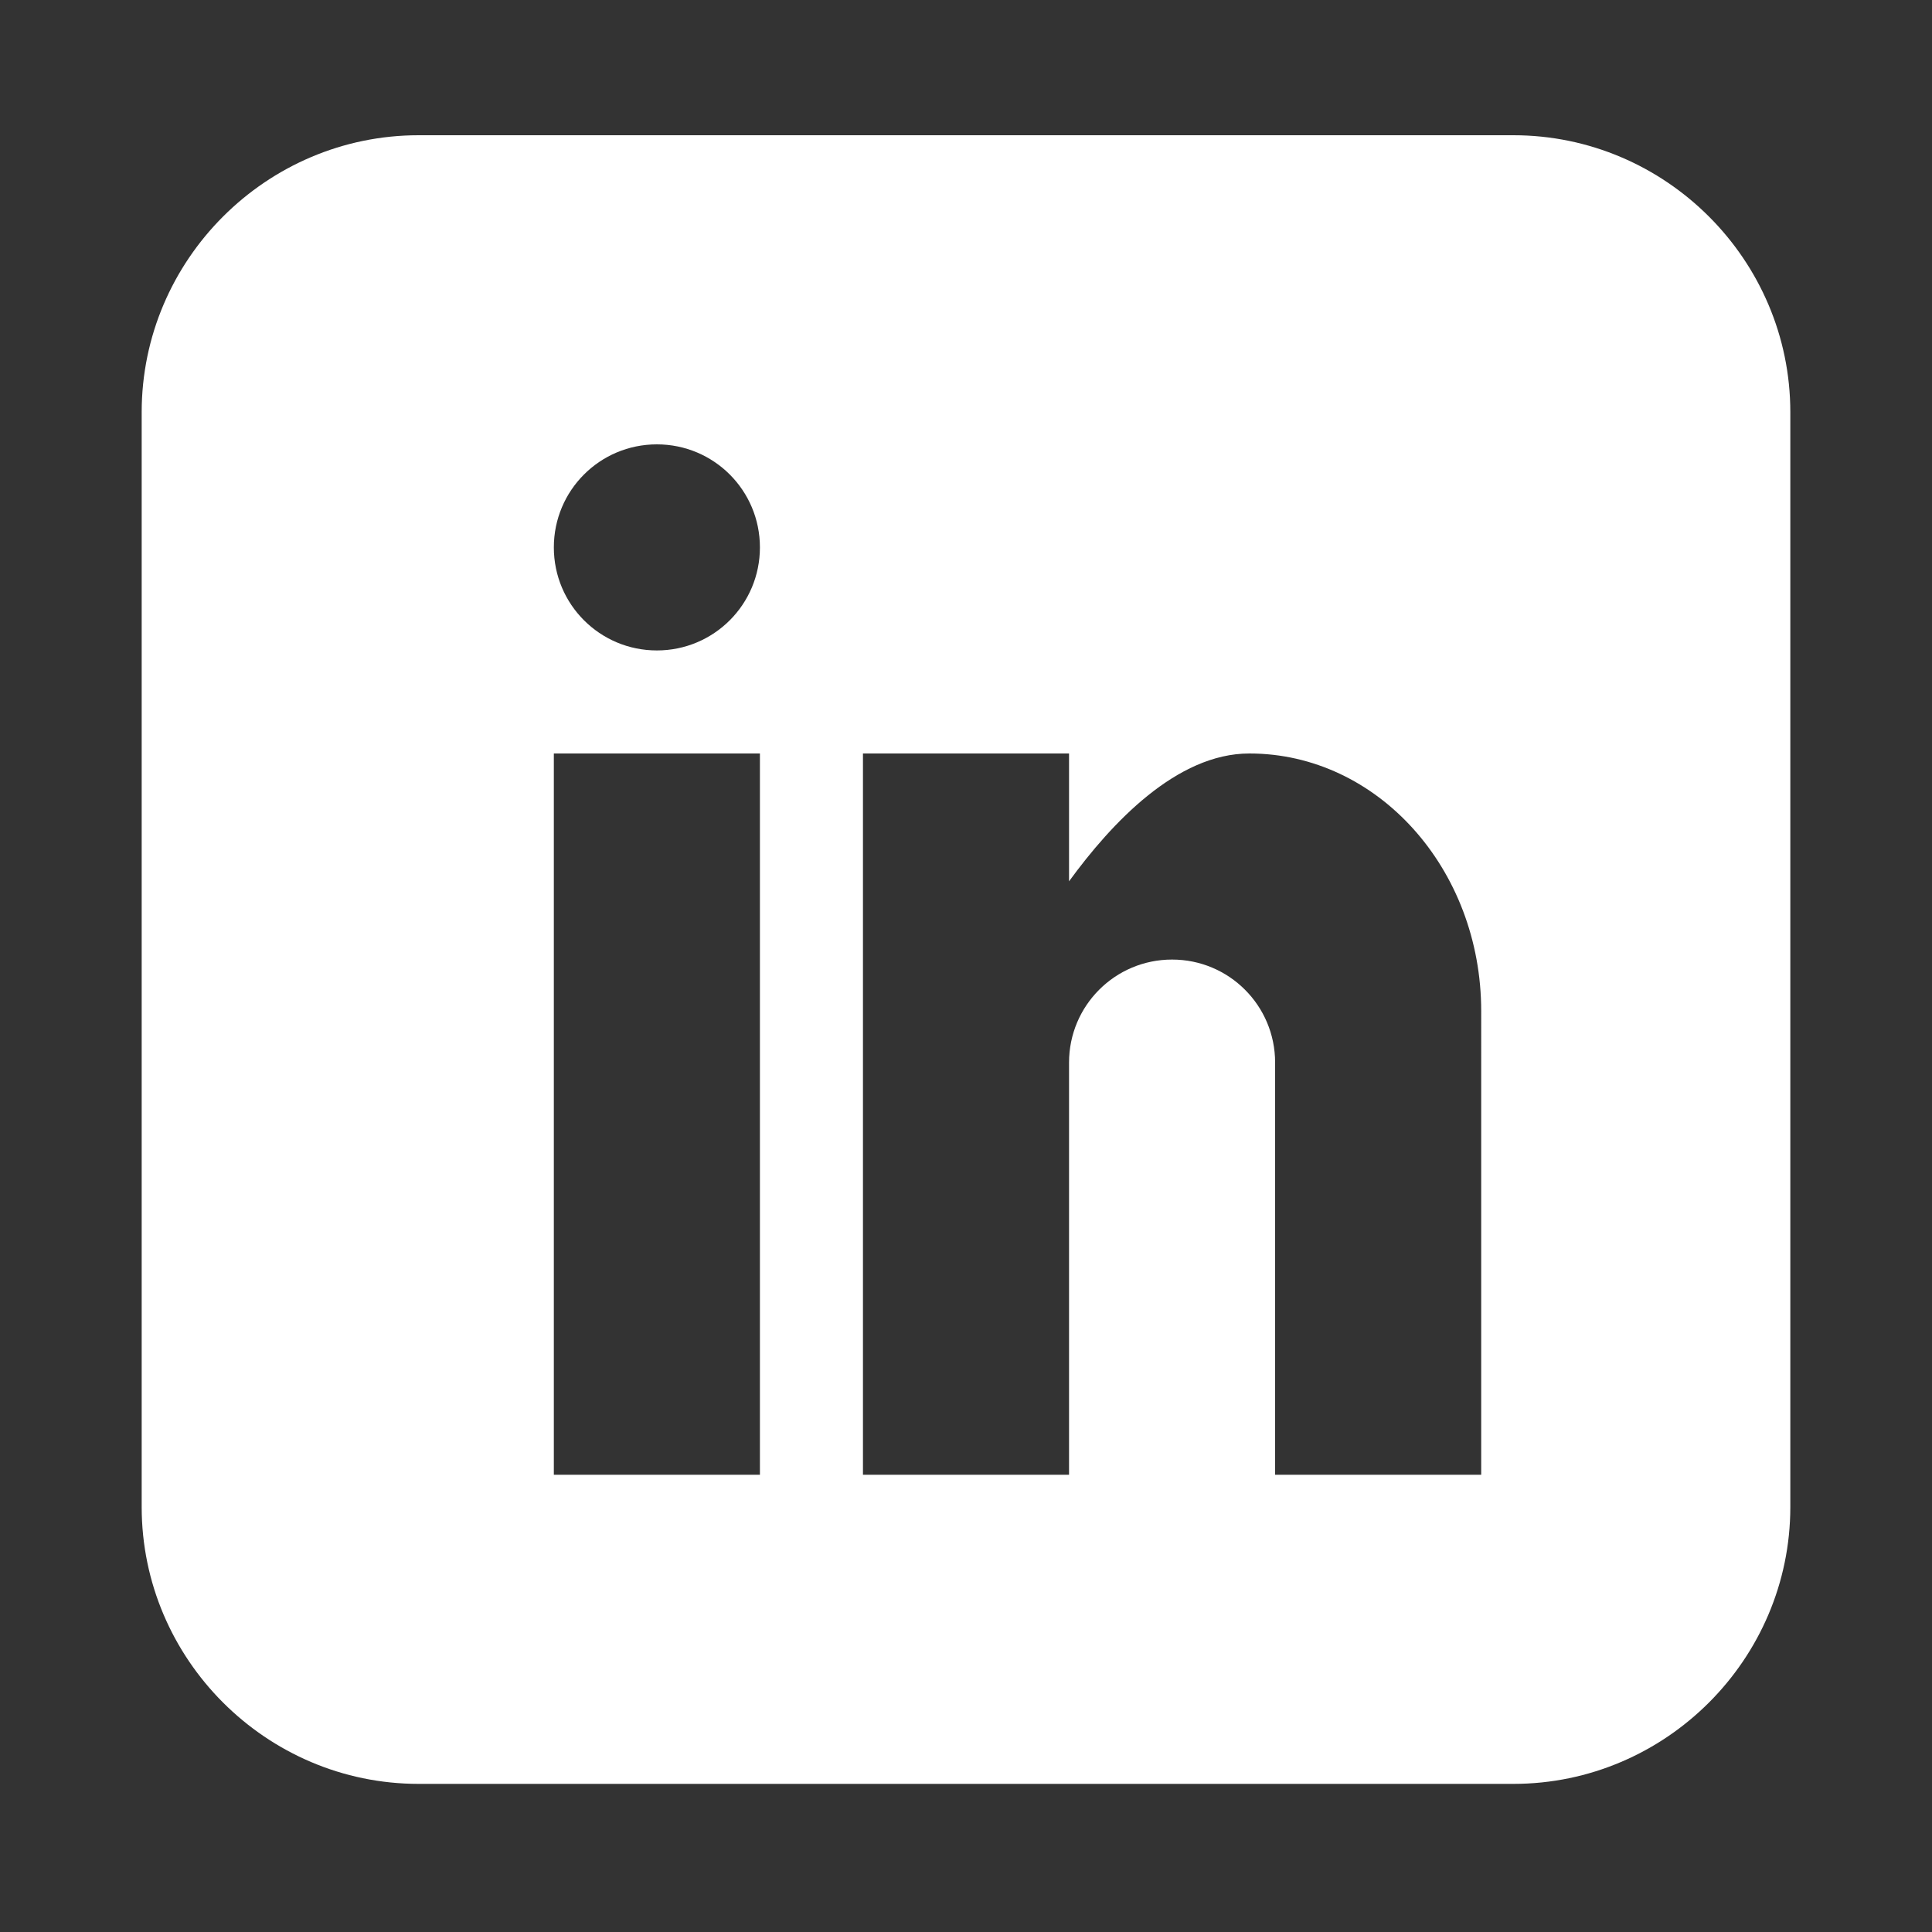 <?xml version="1.0" encoding="utf-8"?>
<!-- Generator: Adobe Illustrator 17.1.0, SVG Export Plug-In . SVG Version: 6.00 Build 0)  -->
<!DOCTYPE svg PUBLIC "-//W3C//DTD SVG 1.1//EN" "http://www.w3.org/Graphics/SVG/1.1/DTD/svg11.dtd">
<svg version="1.1" id="Layer_1" xmlns="http://www.w3.org/2000/svg" xmlns:xlink="http://www.w3.org/1999/xlink" x="0px" y="0px"
	 viewBox="-44 -2 600 600" enable-background="new -44 -2 600 600" xml:space="preserve">
<rect x="-44" y="-2" width="600" height="600" fill="#333333" stroke="none"/>
<path fill="#FFFFFF" d="M512,126v340c0,47.3-38.7,86-86,86H86c-47.3,0-86-38.7-86-86l0-340c0-47.3,38.7-86,86-86h340
	C473.3,40,512,78.7,512,126z M192,232h-64v224h64V232z M192,168c0-17.7-14.3-32-32-32s-32,14.3-32,32s14.3,32,32,32
	S192,185.7,192,168z M416,312c0-44.2-32.2-80-72-80c-22.6,0-42.8,21.6-56,39.7V232h-64v224h64V328c0-17.7,14.3-32,32-32
	s32,14.3,32,32v128h64V312z"/>
</svg>
